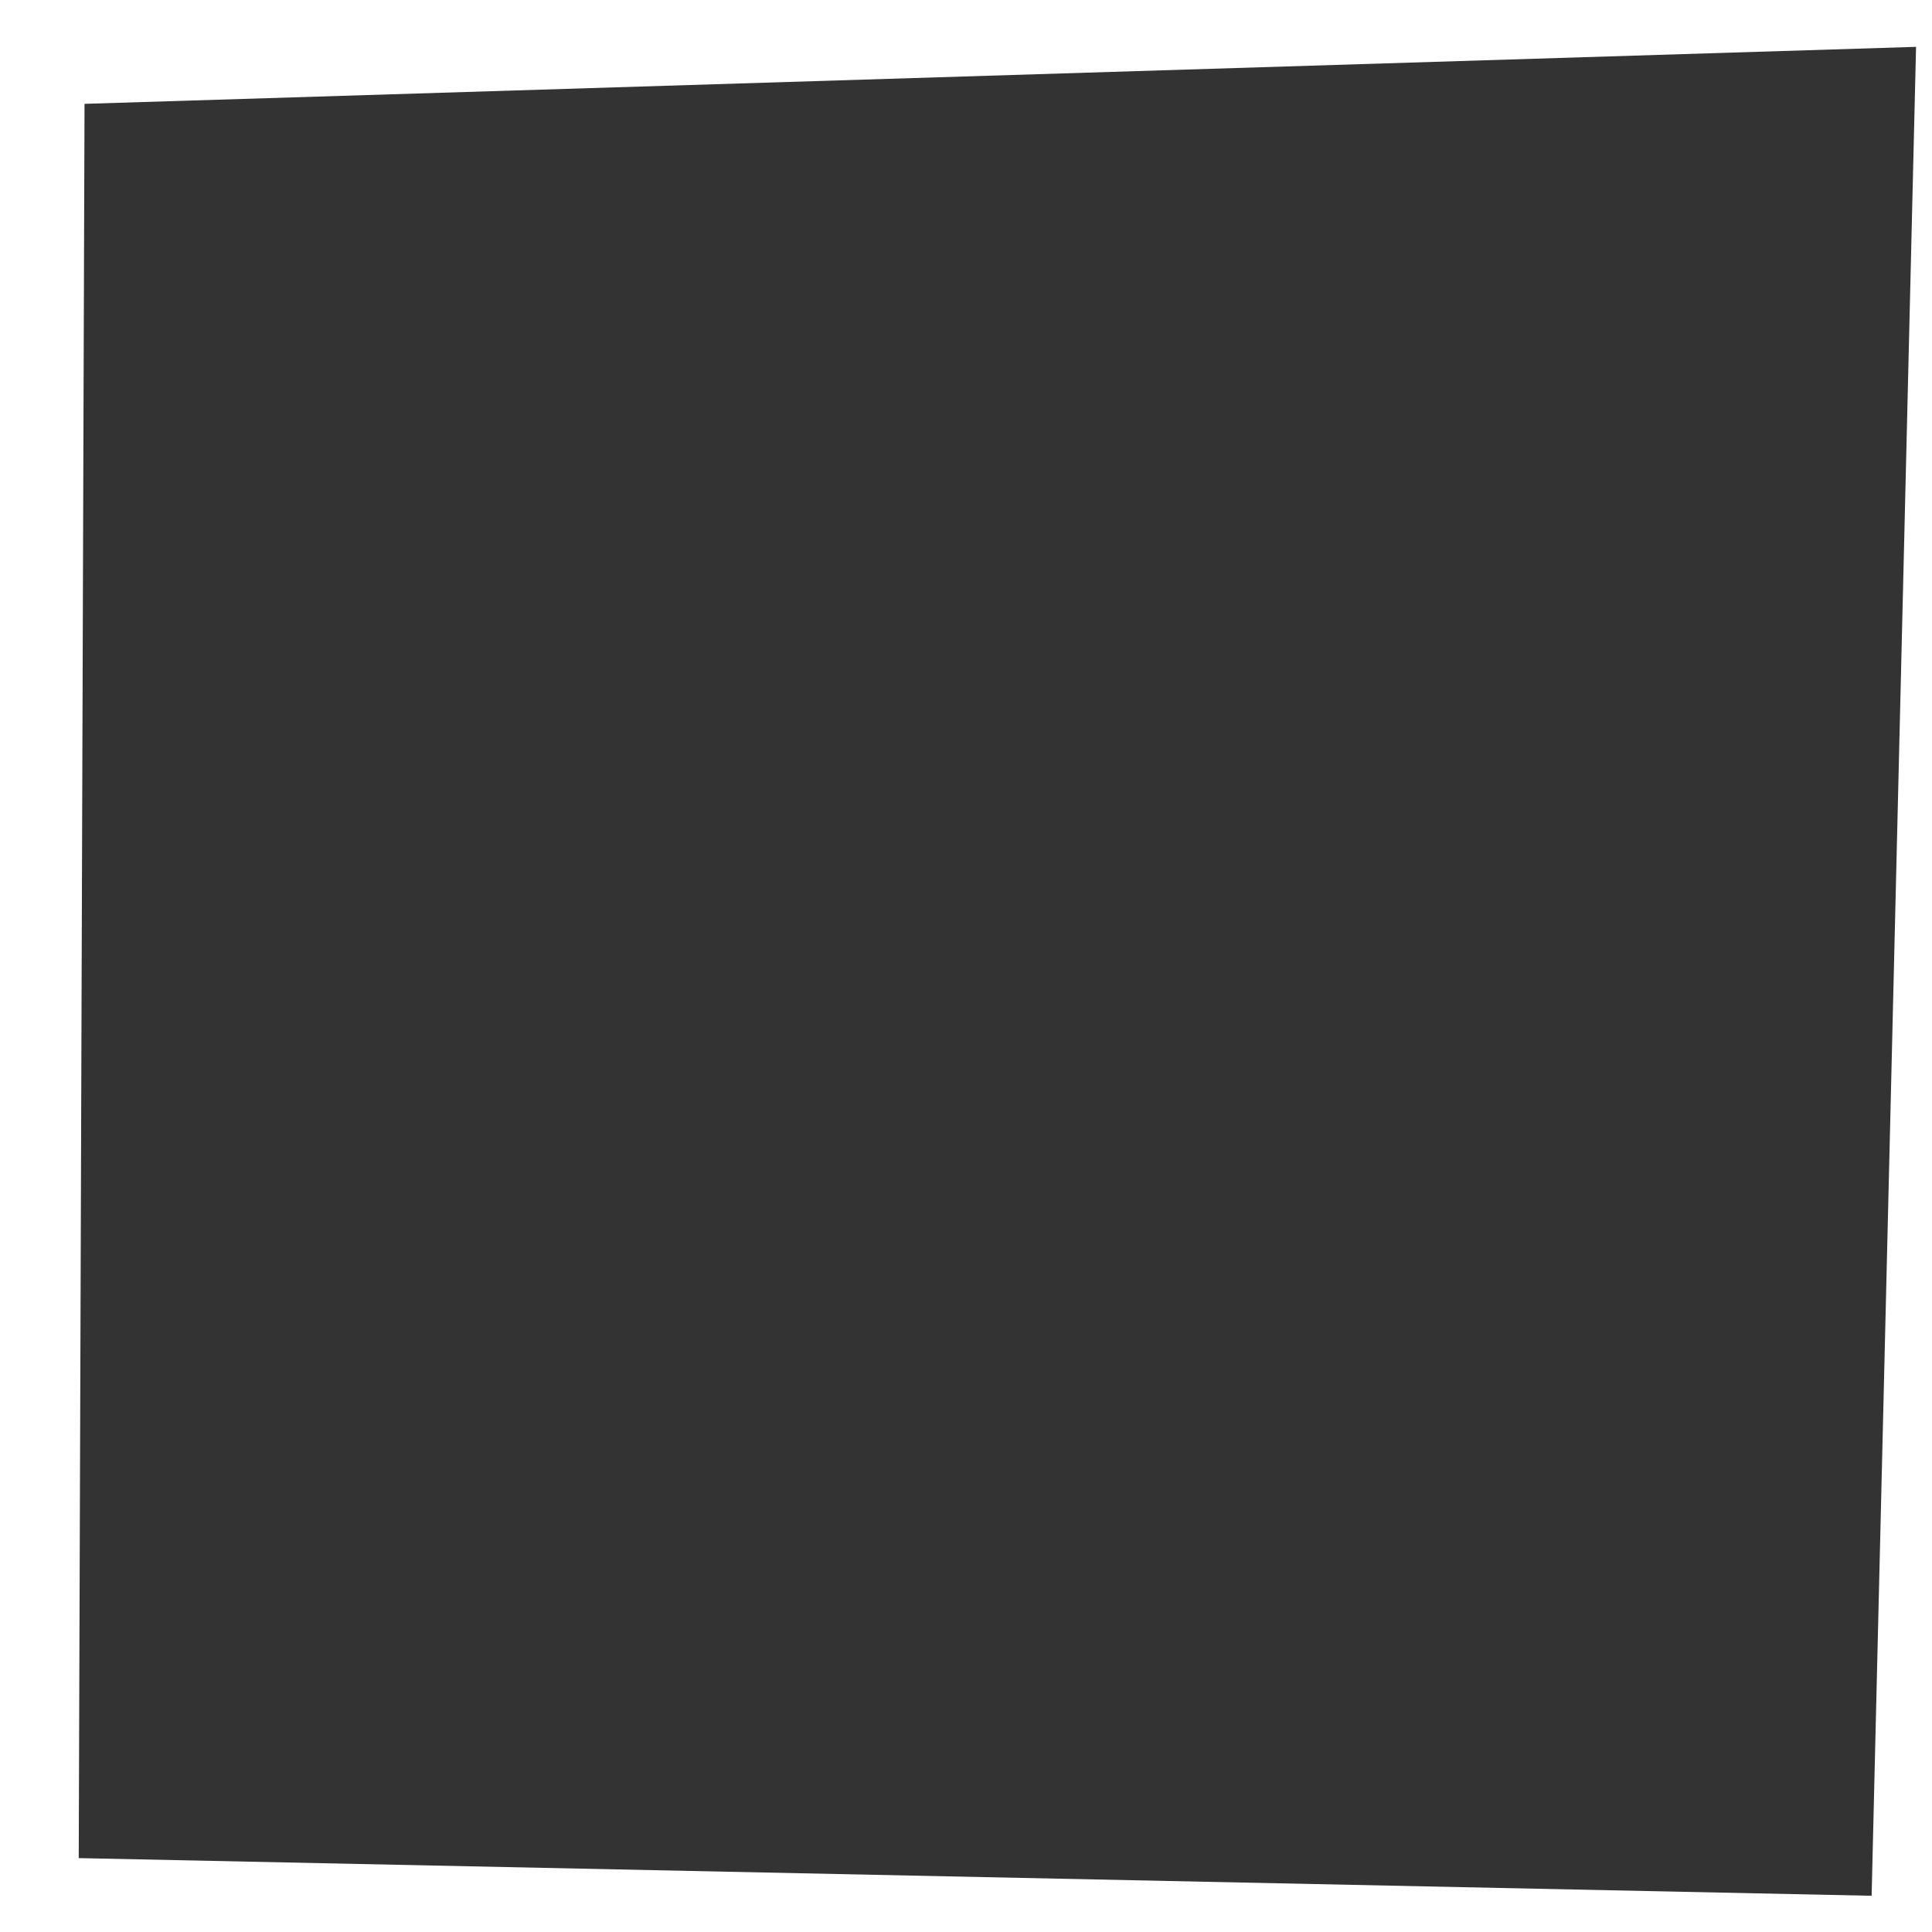 <?xml version="1.0" encoding="utf-8"?>
<!-- Generator: Adobe Illustrator 17.0.0, SVG Export Plug-In . SVG Version: 6.00 Build 0)  -->
<!DOCTYPE svg PUBLIC "-//W3C//DTD SVG 1.1//EN" "http://www.w3.org/Graphics/SVG/1.1/DTD/svg11.dtd">
<svg version="1.1" id="Layer_1" xmlns="http://www.w3.org/2000/svg" xmlns:xlink="http://www.w3.org/1999/xlink" x="0px" y="0px"
	 width="400px" height="400px" viewBox="0 0 400 400" enable-background="new 0 0 400 400" xml:space="preserve">
<rect x="0" y="0" width="400" height="400" fill="#333333" stroke="none"/>
<path fill="#FFFFFF" d="M1289,1449v400h400v-400H1289z M1302.3,1835.7l-3.3-380l380.7,2l4.7,385.3L1302.3,1835.7z"/>
<path fill="#FFFFFF" d="M0,0v400h400V0H0z M16.3,384.7l1.2-363.2L396.7,9.7l-9.2,382.8L16.3,384.7z"/>
</svg>
